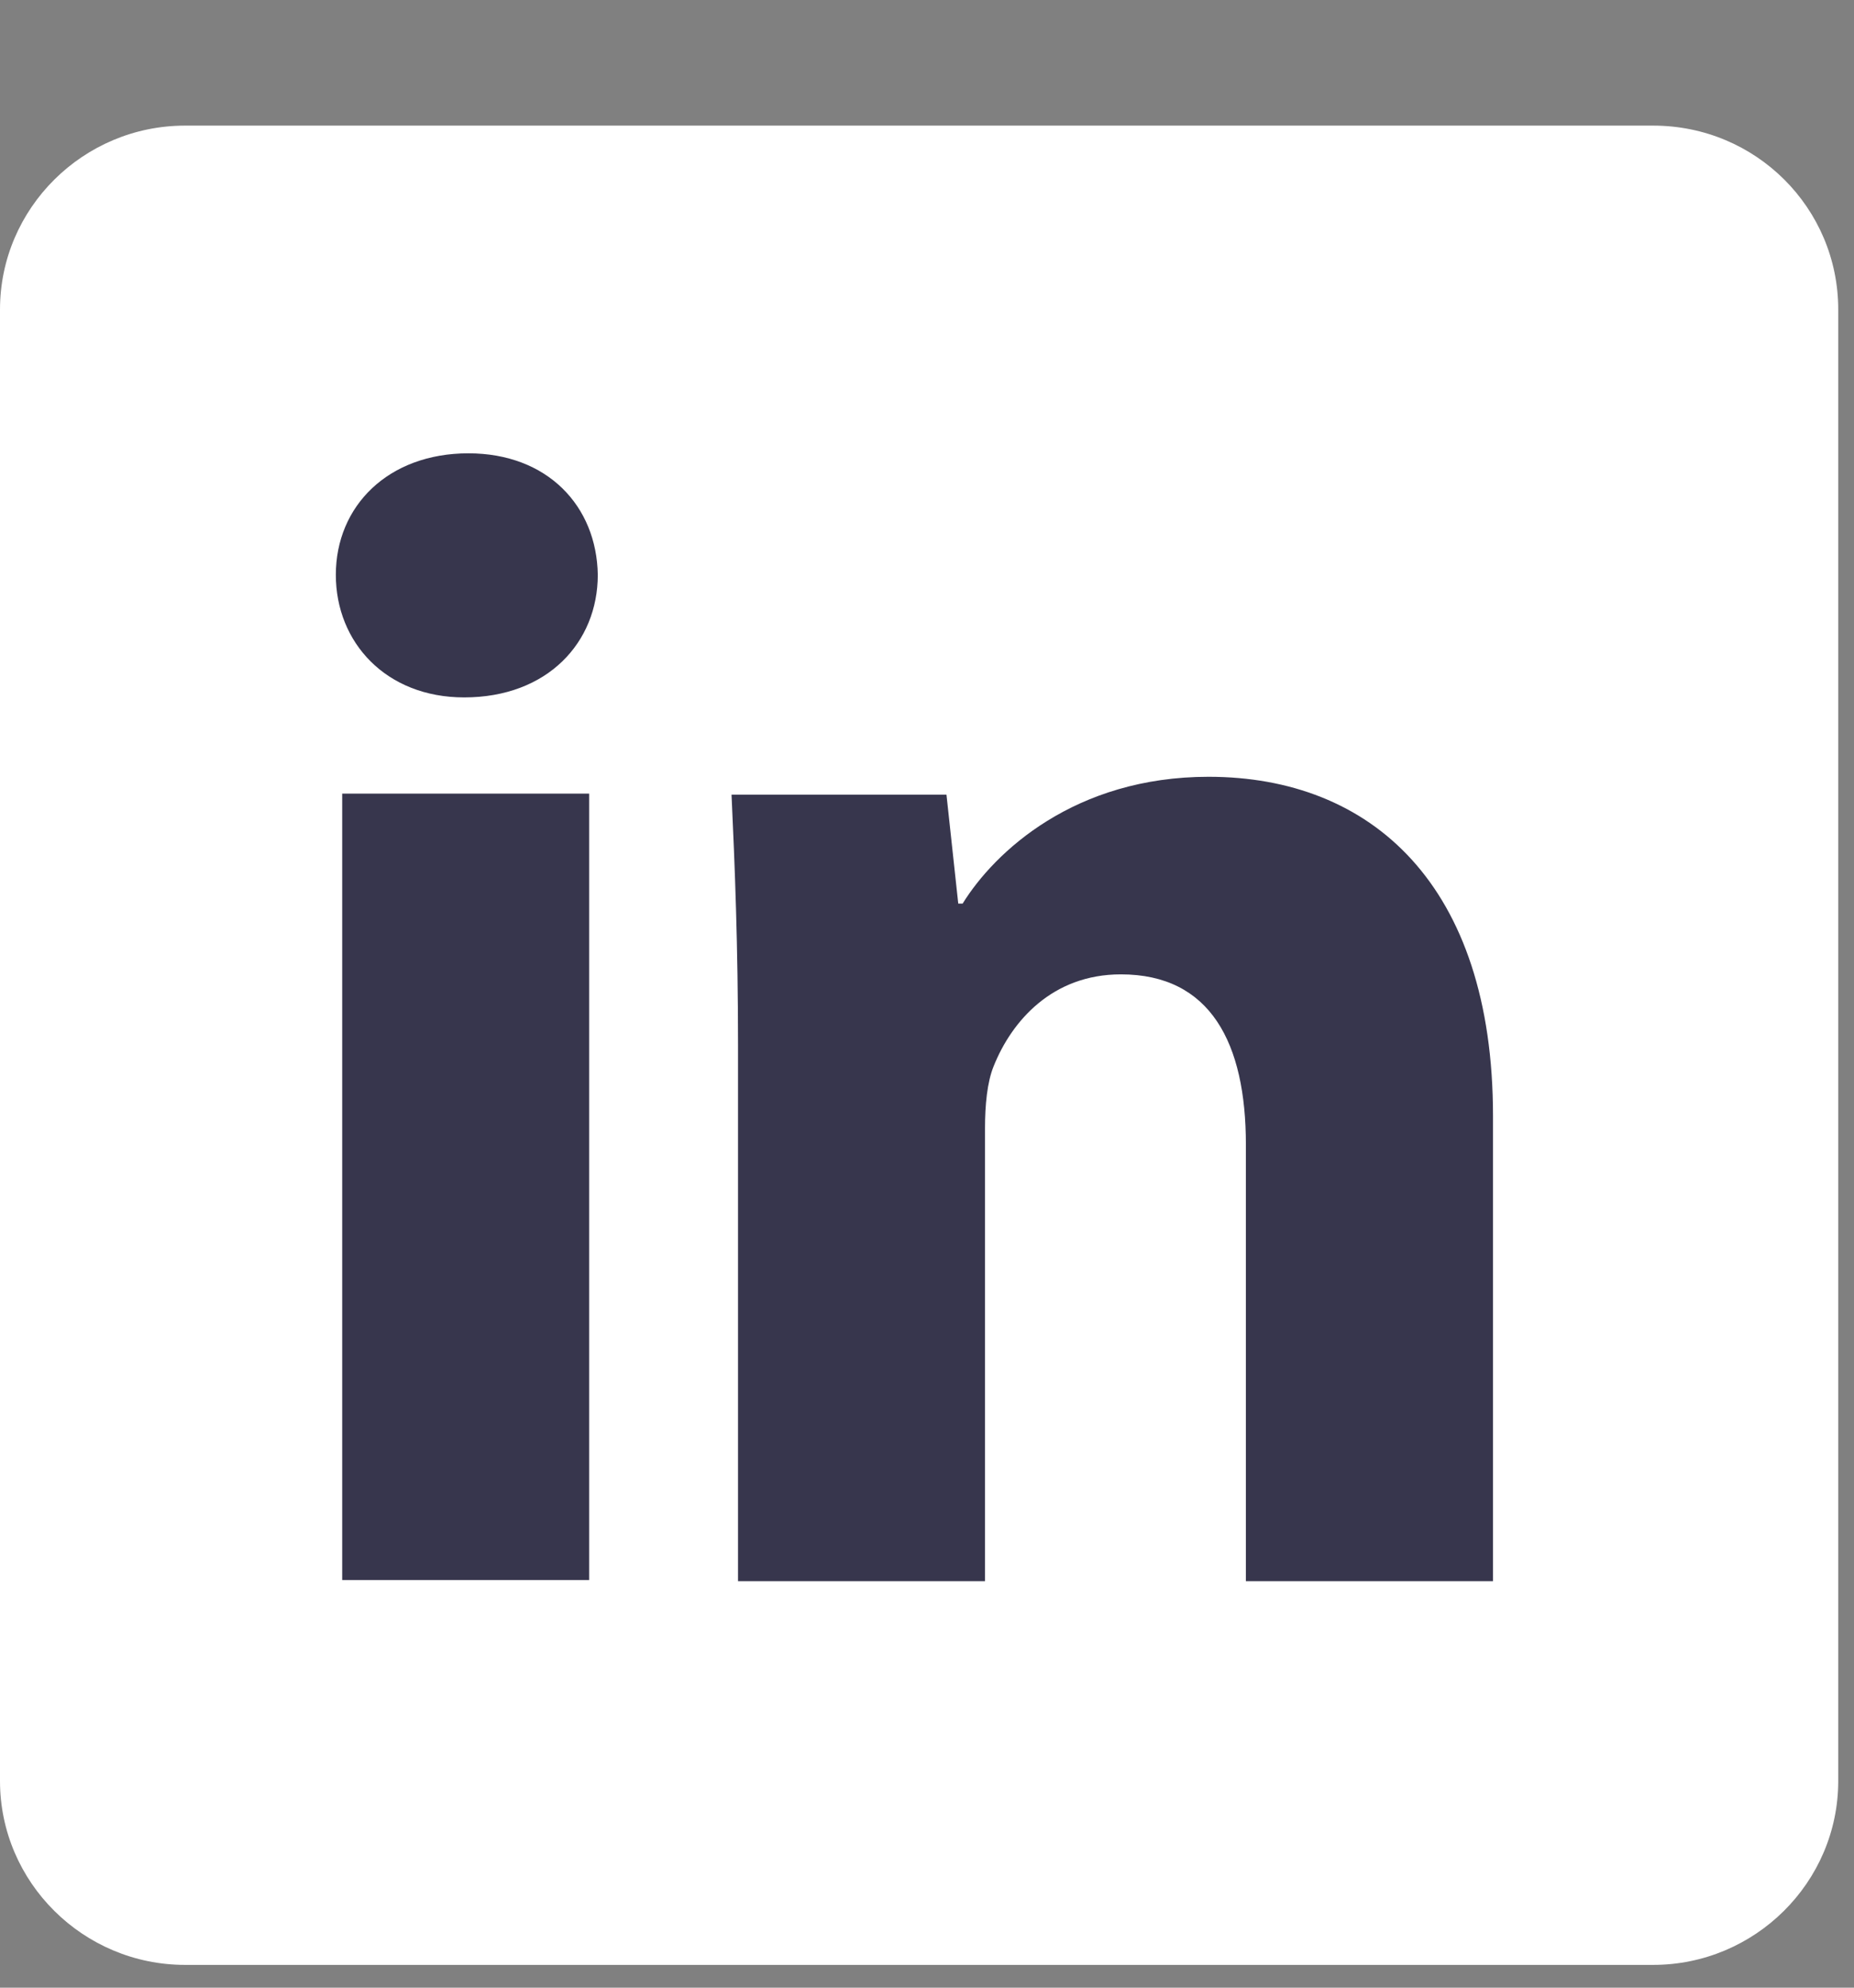 <svg width="14" height="15" viewBox="0 0 14 15" fill="none" xmlns="http://www.w3.org/2000/svg">
<rect x="0" y="0" width="14" height="15" fill="#808080" stroke="none"/>
<path d="M13.881 13.44C13.881 14.206 13.251 14.828 12.484 14.828H1.397C0.63 14.828 0 14.206 0 13.44V2.336C0 1.57 0.63 0.948 1.397 0.948H12.484C13.259 0.948 13.881 1.57 13.881 2.336V13.44Z" fill="white"/>
<path d="M4.514 4.338C4.514 4.848 4.134 5.263 3.505 5.263C2.915 5.263 2.536 4.848 2.536 4.338C2.536 3.819 2.931 3.421 3.537 3.421C4.134 3.421 4.506 3.819 4.514 4.338ZM2.584 11.932V5.989H4.449V11.924H2.584V11.932Z" fill="#37364D"/>
<path d="M5.573 7.888C5.573 7.146 5.549 6.532 5.524 5.997H7.147L7.236 6.819H7.269C7.511 6.428 8.116 5.862 9.126 5.862C10.353 5.862 11.274 6.675 11.274 8.422V11.932H9.408V8.638C9.408 7.872 9.142 7.353 8.464 7.353C7.947 7.353 7.64 7.704 7.503 8.047C7.454 8.167 7.438 8.343 7.438 8.51V11.932H5.573V7.888Z" fill="#37364D"/>
</svg>

